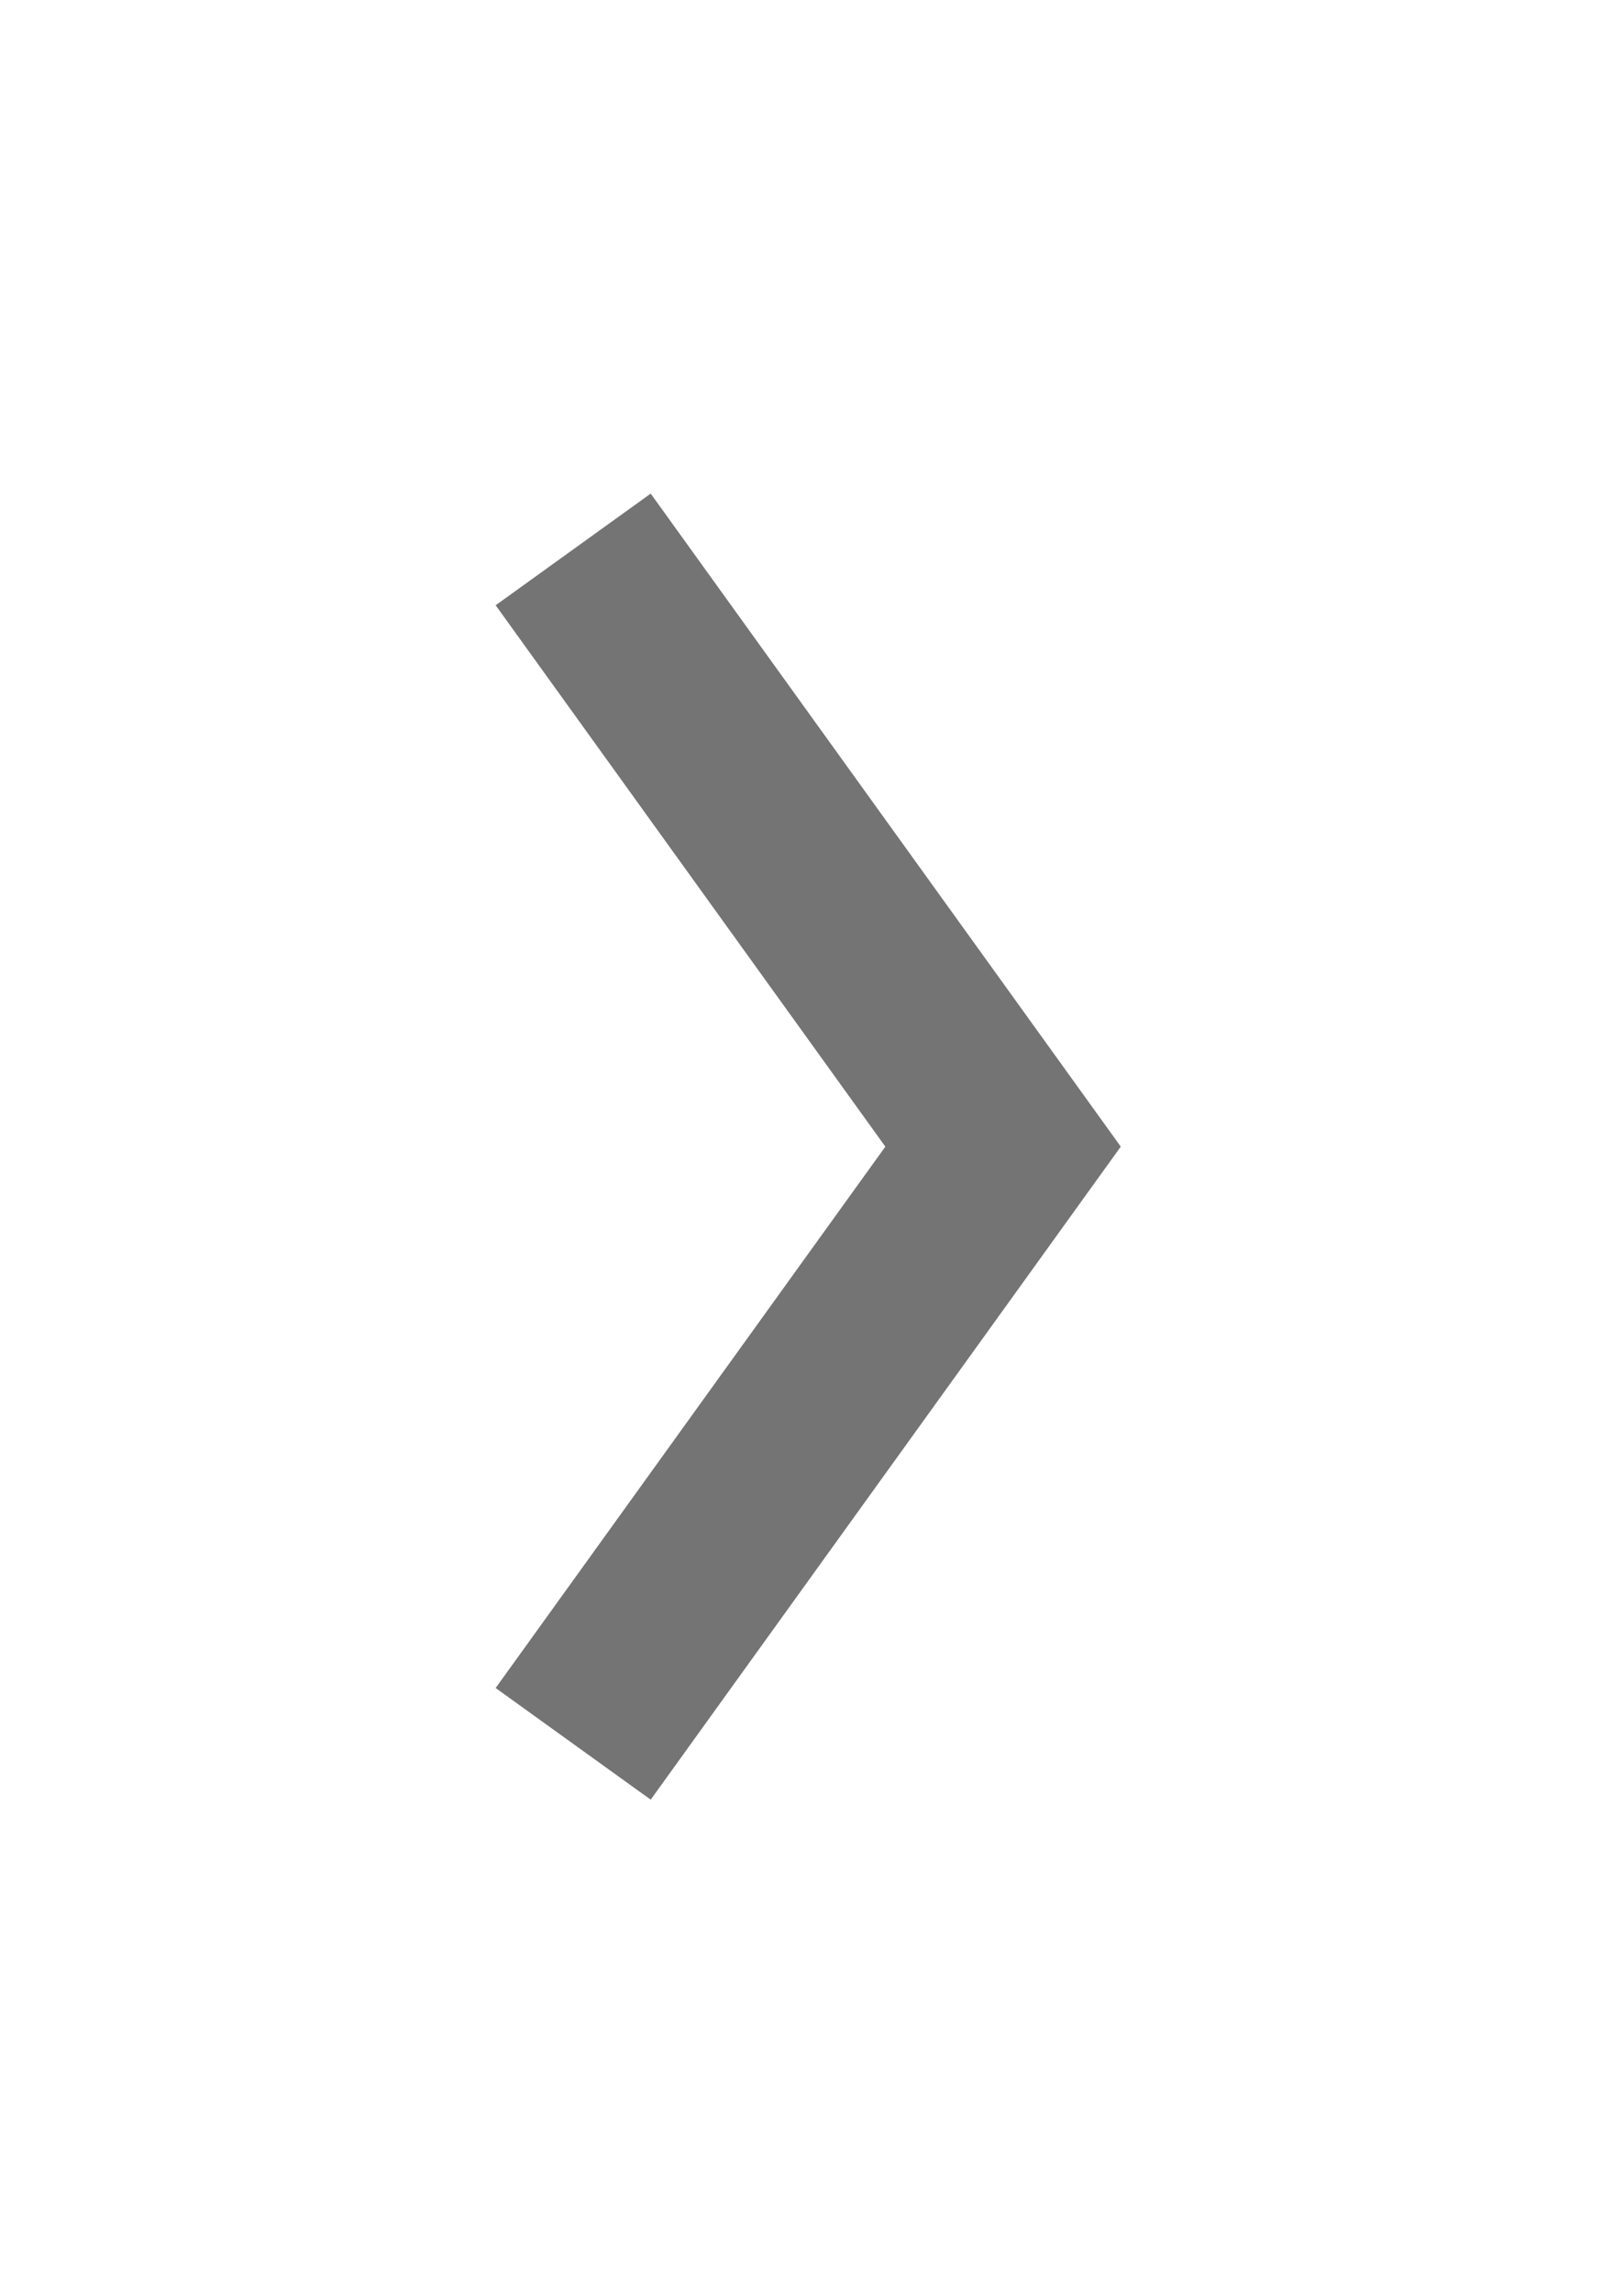 <svg xmlns="http://www.w3.org/2000/svg" width="34" height="48" viewBox="0 0 34 48" fill="none">
  <g filter="url(#filter0_d_552_2569)">
    <path d="M12 9.5L21 22L12 34.5" stroke="#747474" stroke-width="4"/>
  </g>
  <defs>
    <filter id="filter0_d_552_2569" x="0.577" y="0.531" width="32.687" height="46.937" filterUnits="userSpaceOnUse" color-interpolation-filters="sRGB">
      <feFlood flood-opacity="0" result="BackgroundImageFix"/>
      <feColorMatrix in="SourceAlpha" type="matrix" values="0 0 0 0 0 0 0 0 0 0 0 0 0 0 0 0 0 0 127 0" result="hardAlpha"/>
      <feMorphology radius="5" operator="erode" in="SourceAlpha" result="effect1_dropShadow_552_2569"/>
      <feOffset dy="2"/>
      <feGaussianBlur stdDeviation="7.4"/>
      <feComposite in2="hardAlpha" operator="out"/>
      <feColorMatrix type="matrix" values="0 0 0 0 0.051 0 0 0 0 0.163 0 0 0 0 0.265 0 0 0 0.12 0"/>
      <feBlend mode="normal" in2="BackgroundImageFix" result="effect1_dropShadow_552_2569"/>
      <feBlend mode="normal" in="SourceGraphic" in2="effect1_dropShadow_552_2569" result="shape"/>
    </filter>
  </defs>
</svg>